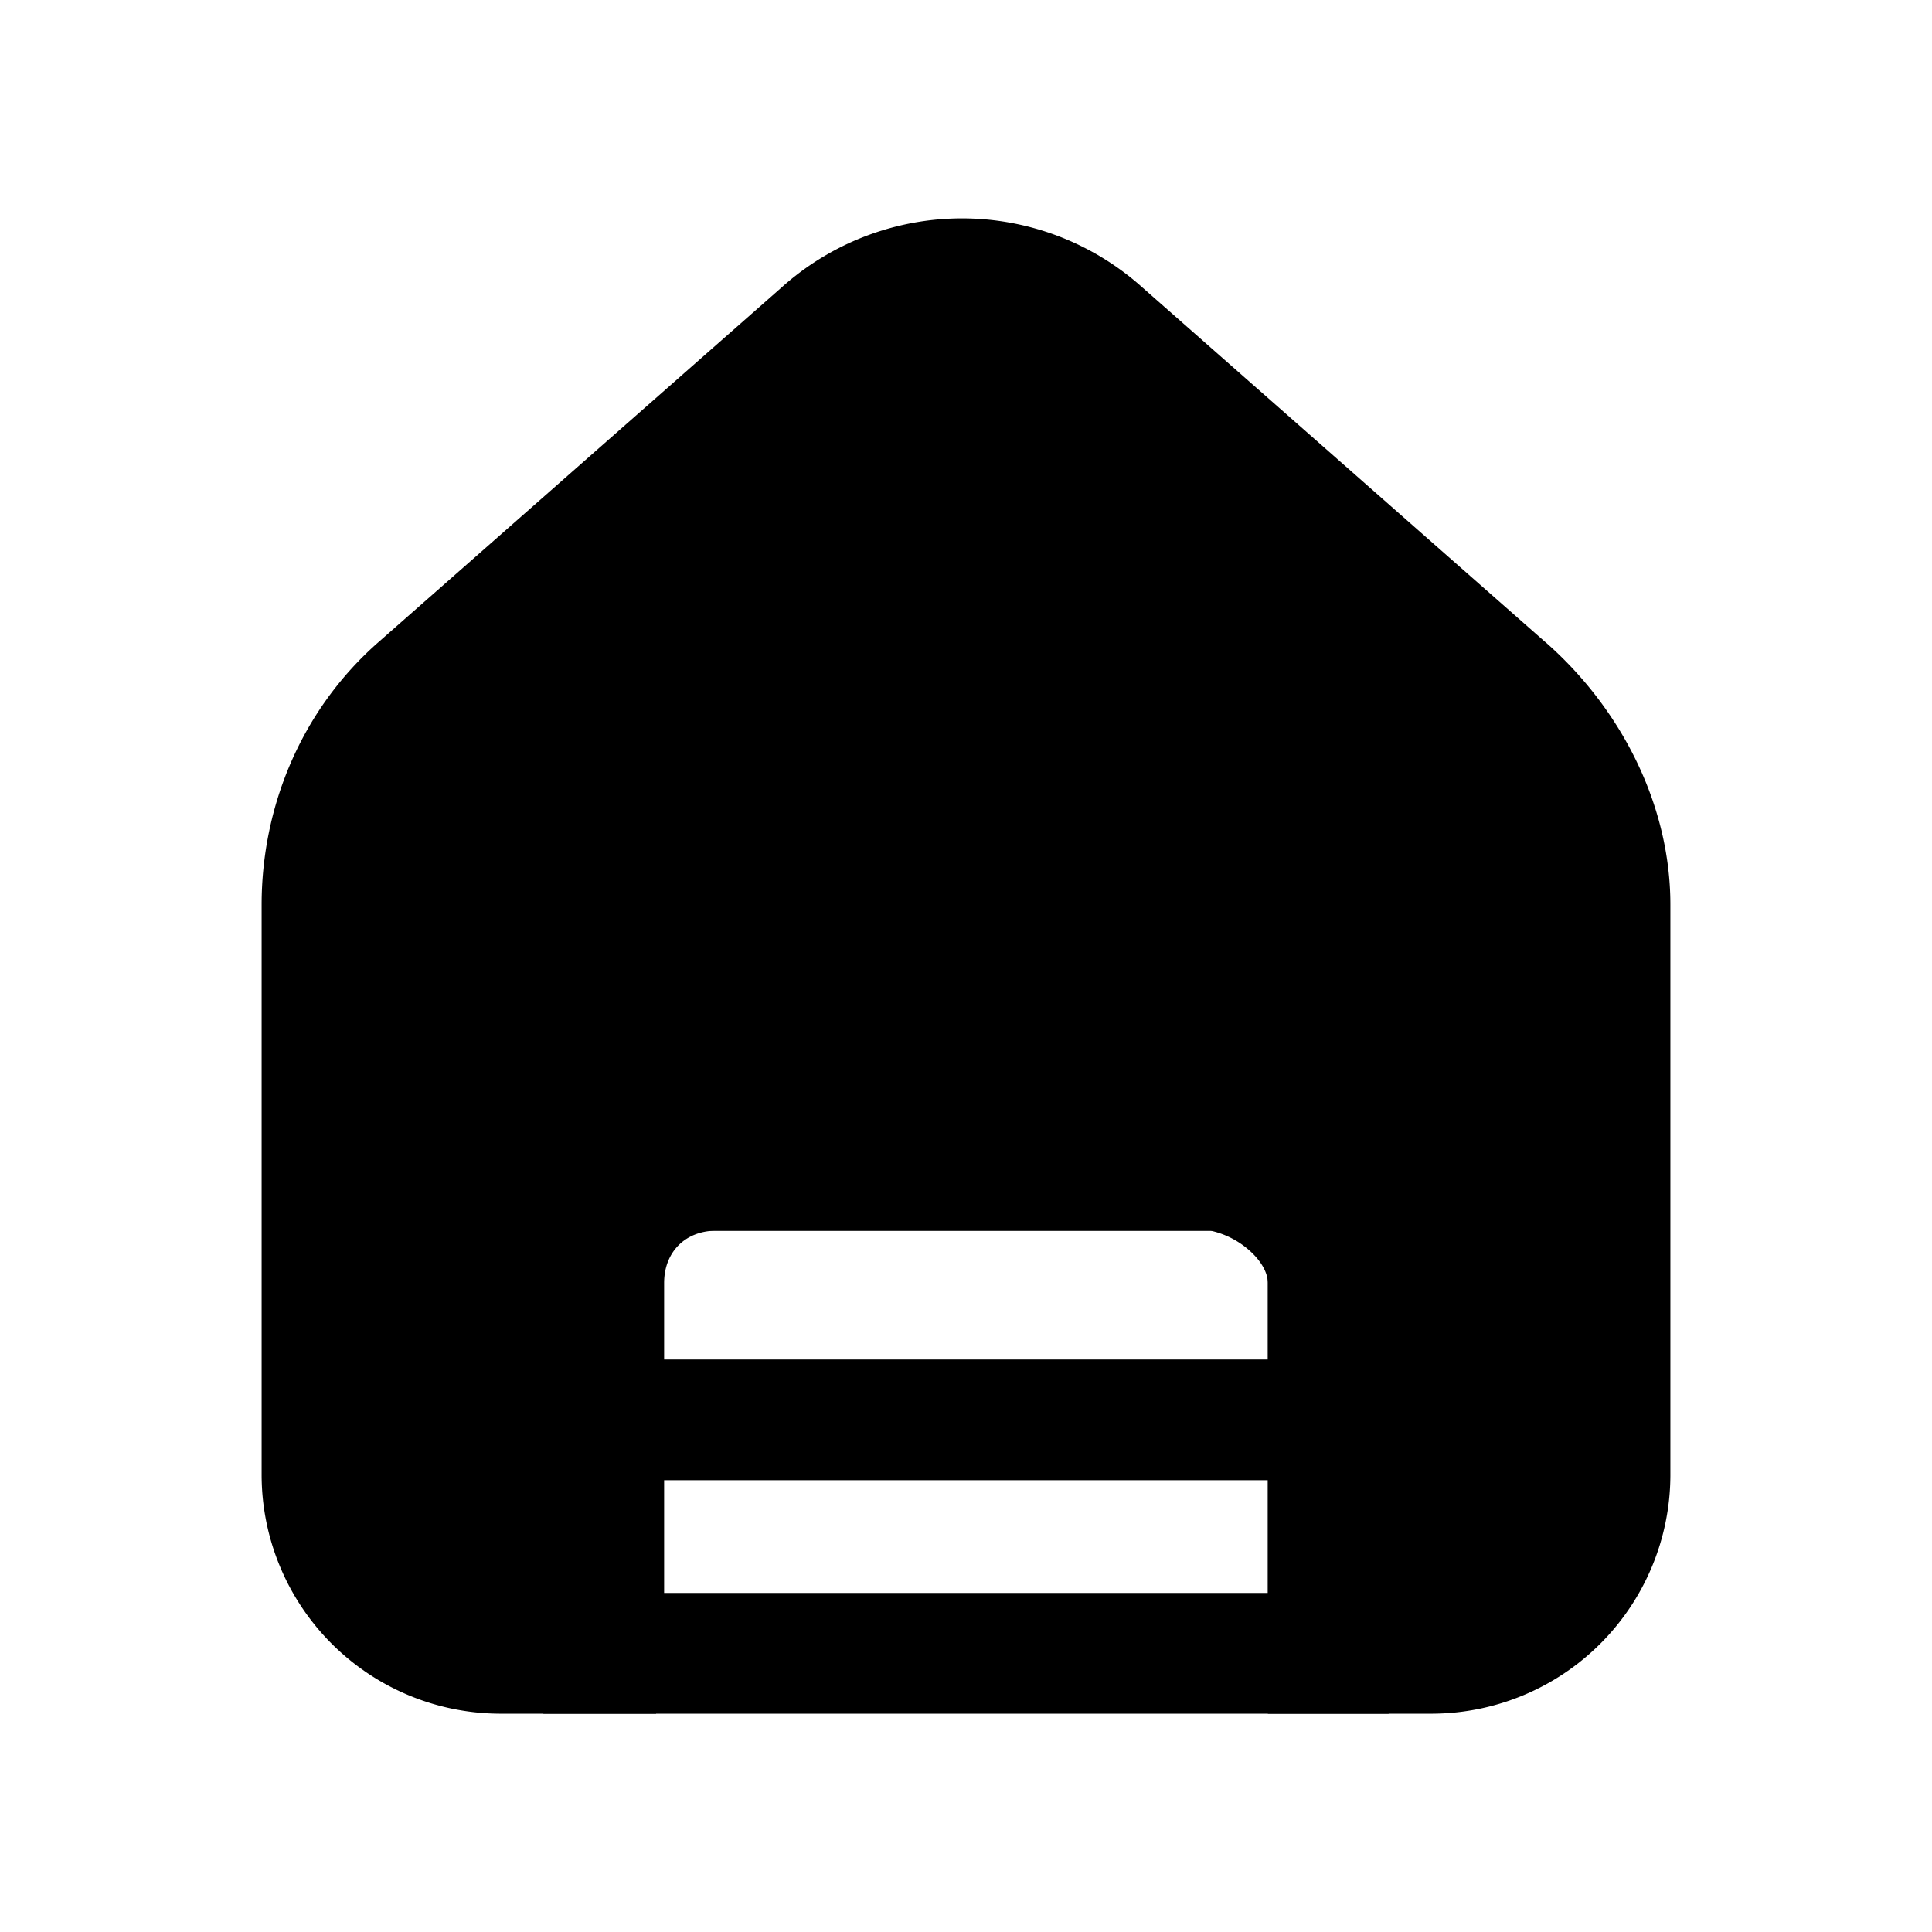 <svg xmlns="http://www.w3.org/2000/svg" fill="none" viewBox="0 0 24 24">
  <path fill="#000" d="M20 11.238v7.1c0 1.2-1 2.2-2.2 2.2h-1.3v-4.6c0-.8-.6-1.4-1.4-1.4H8.8c-.8 0-1.4.6-1.4 1.4v4.6H6.2c-1.2 0-2.2-1-2.2-2.2v-7.1c0-1 .4-2 1.2-2.7l5-4.4c1-.9 2.5-.9 3.5 0l5 4.4c.8.7 1.3 1.7 1.3 2.7"/>
  <path fill="#000" fill-rule="evenodd" d="M13.198 4.695a1.856 1.856 0 0 0-2.496 0l-.007.006-5 4.4-.001.001a2.82 2.82 0 0 0-.944 2.136v7.1c0 .785.664 1.45 1.45 1.45h.45v-3.85c0-1.215.936-2.15 2.15-2.15h6.3c1.214 0 2.15.935 2.15 2.15v3.85h.55a1.47 1.47 0 0 0 1.45-1.45v-7.1c0-.756-.384-1.559-1.044-2.136l-.002-.001zm1-1.118a3.356 3.356 0 0 0-4.496 0L4.706 7.973c-.977.856-1.456 2.068-1.456 3.265v7.1a2.97 2.97 0 0 0 2.95 2.95h1.95v-5.35c0-.386.264-.65.65-.65h6.3c.386 0 .65.264.65.65v5.35h2.05a2.97 2.97 0 0 0 2.95-2.95v-7.1c0-1.245-.616-2.442-1.555-3.264h-.001z" clip-rule="evenodd"/>
  <path fill="#000" fill-rule="evenodd" d="M8.9 15.288c-.386 0-.65.264-.65.65v3.85h7.5v-3.85c0-.093-.049-.234-.205-.382a1.07 1.07 0 0 0-.507-.268zm-2.15.65c0-1.215.936-2.15 2.15-2.15h6.253l.053.007a2.55 2.55 0 0 1 1.374.674c.369.352.67.861.67 1.469v5.35H6.75z" clip-rule="evenodd"/>
  <path fill="#000" fill-rule="evenodd" d="M6.75 17.638a.75.75 0 0 1 .75-.75h9a.75.75 0 0 1 0 1.5h-9a.75.75 0 0 1-.75-.75" clip-rule="evenodd"/>
</svg>
